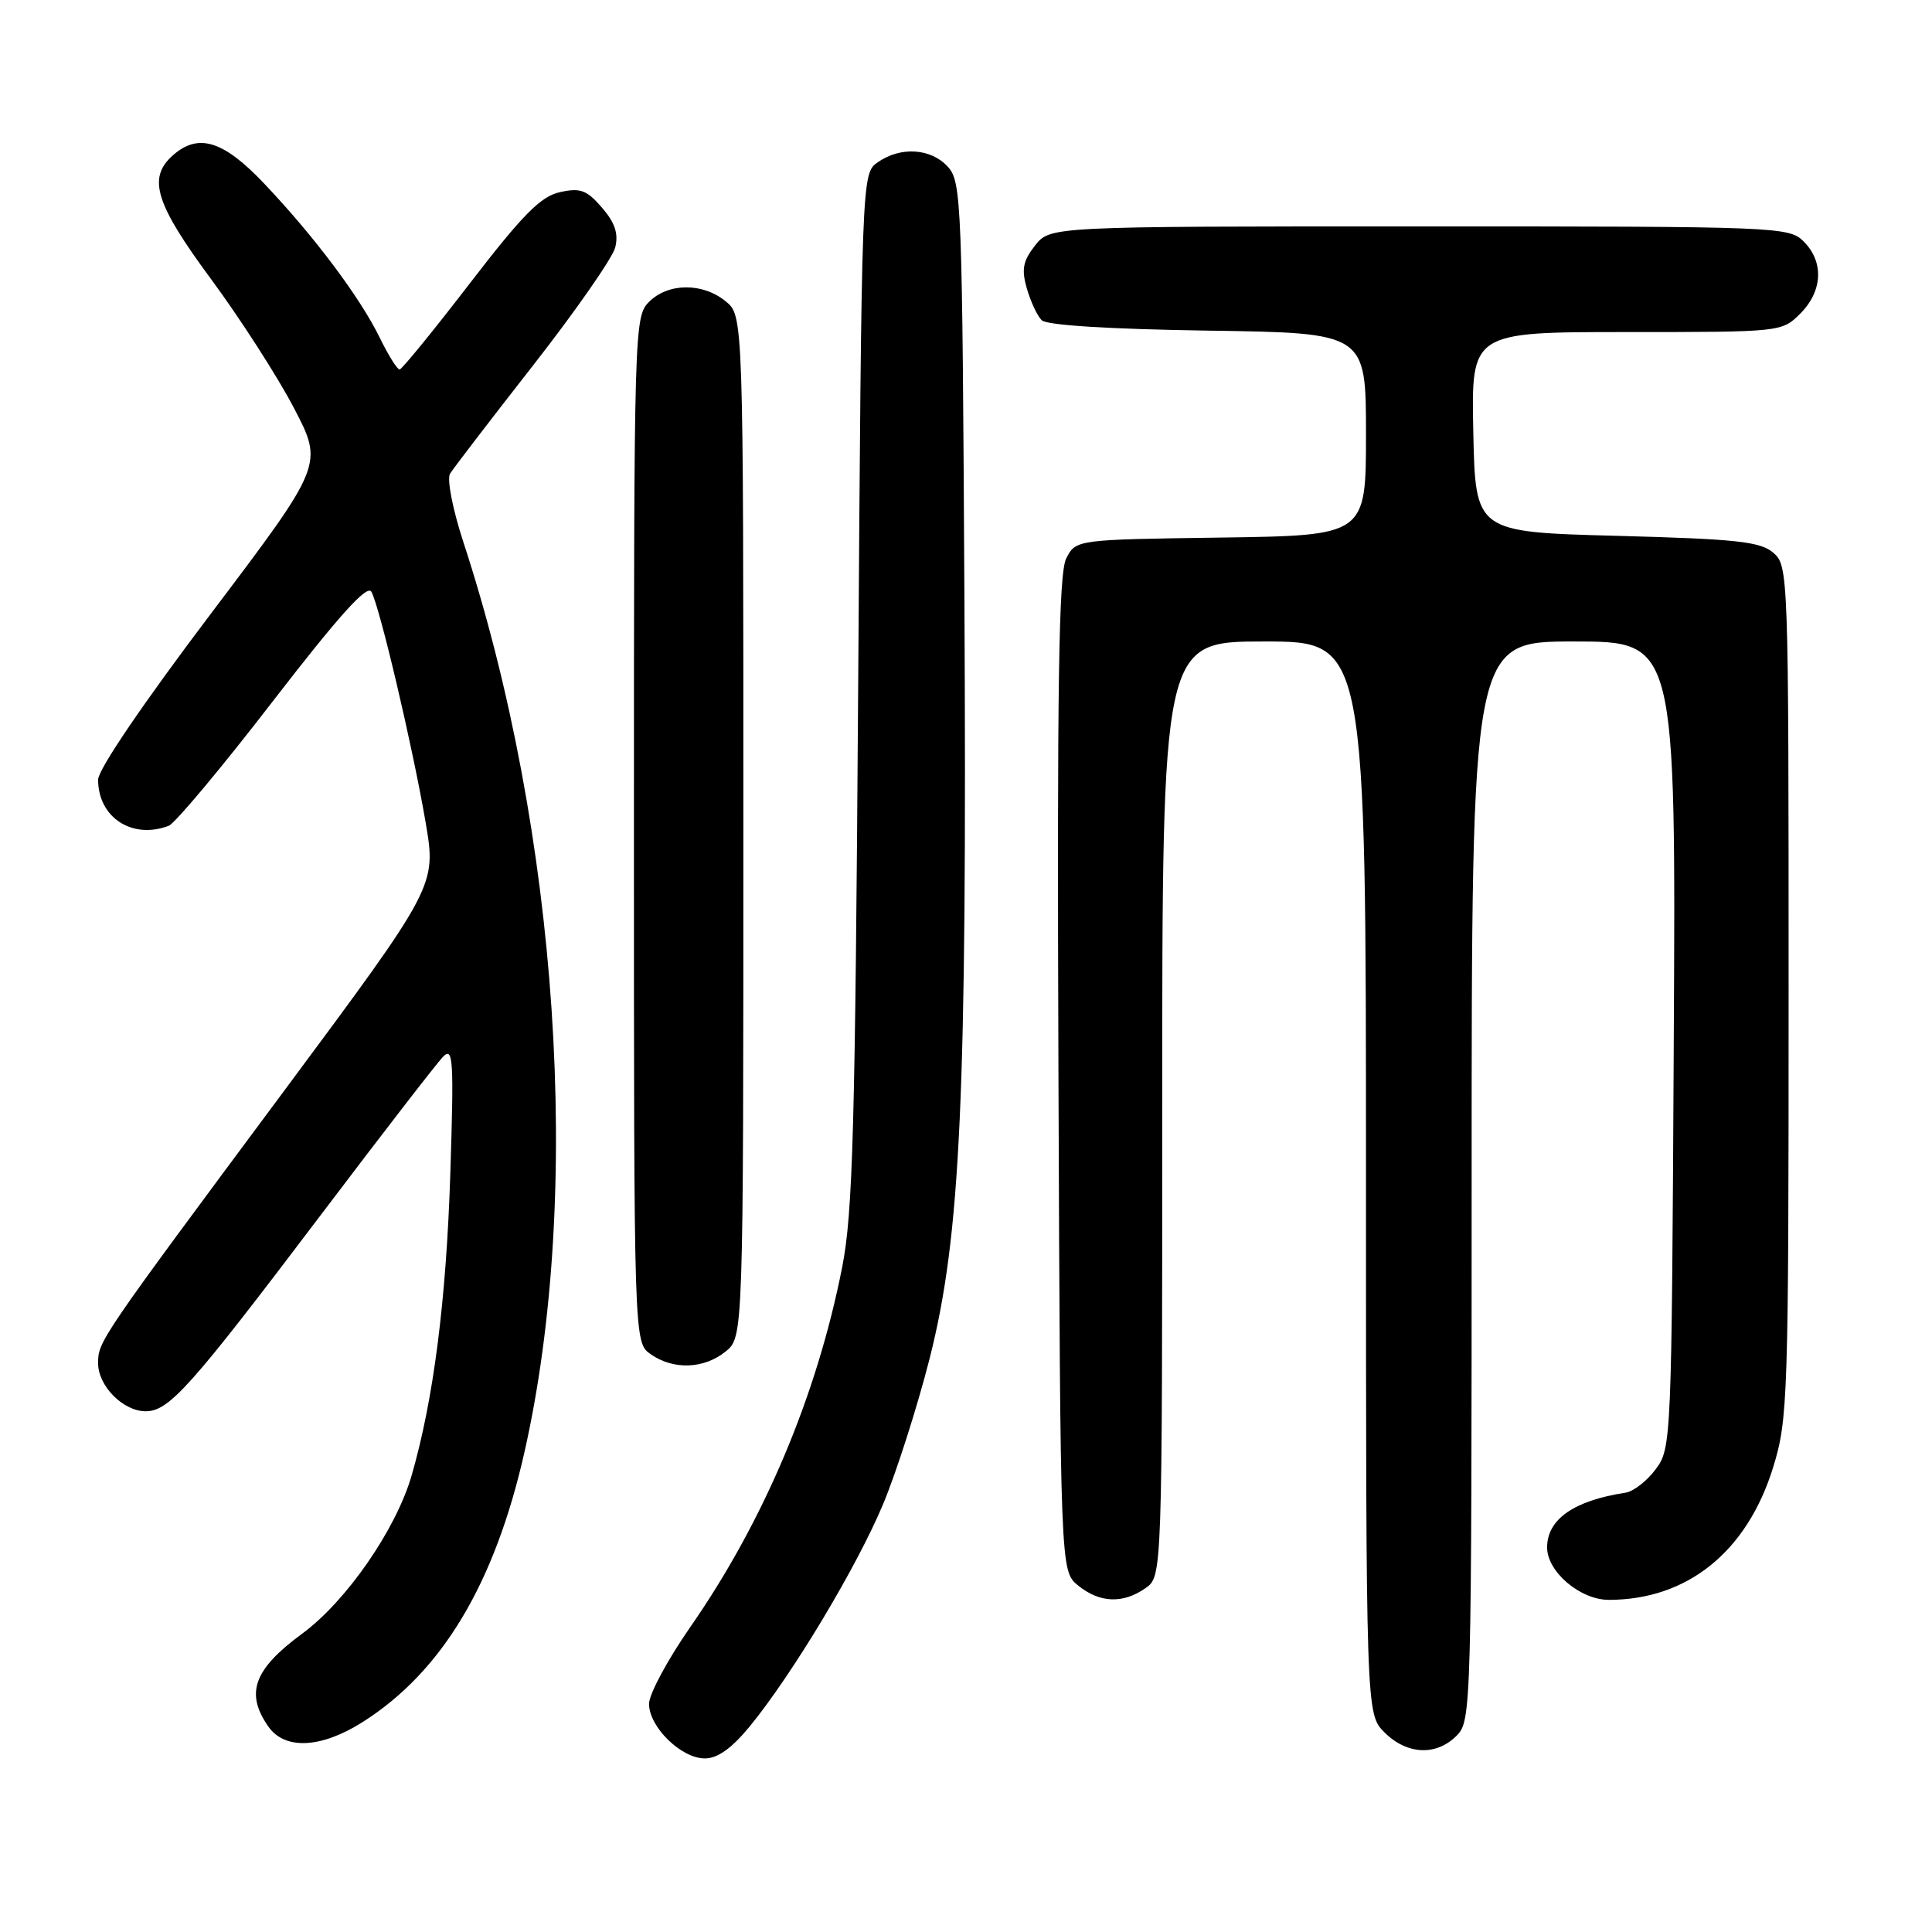 <?xml version="1.0" encoding="UTF-8" standalone="no"?>
<!DOCTYPE svg PUBLIC "-//W3C//DTD SVG 1.1//EN" "http://www.w3.org/Graphics/SVG/1.1/DTD/svg11.dtd" >
<svg xmlns="http://www.w3.org/2000/svg" xmlns:xlink="http://www.w3.org/1999/xlink" version="1.1" viewBox="0 0 256 256">
 <g >
 <path fill="currentColor"
d=" M 99.35 228.75 C 105.03 221.81 113.59 207.53 117.04 199.25 C 118.81 194.99 121.57 186.34 123.18 180.01 C 127.30 163.74 128.14 145.42 127.79 79.35 C 127.51 26.75 127.41 24.11 125.60 22.10 C 123.36 19.64 119.33 19.38 116.31 21.50 C 114.17 23.00 114.17 23.00 113.71 91.25 C 113.32 149.47 113.01 160.74 111.59 167.92 C 108.24 184.95 101.20 201.61 91.44 215.63 C 88.45 219.93 86.00 224.49 86.00 225.77 C 86.00 228.83 90.26 233.00 93.39 233.00 C 95.09 233.00 96.95 231.67 99.35 228.75 Z  M 193.00 230.00 C 194.96 228.04 195.00 226.67 195.00 156.50 C 195.00 85.00 195.00 85.00 208.53 85.00 C 222.07 85.00 222.07 85.00 221.78 138.43 C 221.50 190.97 221.47 191.90 219.39 194.68 C 218.24 196.23 216.44 197.63 215.39 197.79 C 208.56 198.83 205.00 201.31 205.00 205.05 C 205.00 208.27 209.40 212.00 213.20 211.99 C 223.60 211.98 231.50 205.60 234.95 194.43 C 236.91 188.07 237.00 185.43 237.00 131.38 C 237.00 75.95 236.97 74.95 234.97 73.24 C 233.25 71.76 230.09 71.42 214.22 71.00 C 195.50 70.50 195.50 70.50 195.22 57.25 C 194.94 44.00 194.94 44.00 215.52 44.00 C 236.03 44.00 236.10 43.99 238.55 41.55 C 241.52 38.57 241.70 34.70 239.00 32.00 C 237.05 30.05 235.67 30.00 188.07 30.00 C 139.15 30.00 139.15 30.00 137.15 32.53 C 135.55 34.58 135.33 35.68 136.06 38.22 C 136.56 39.95 137.44 41.85 138.03 42.43 C 138.70 43.10 146.94 43.61 160.05 43.81 C 181.00 44.11 181.00 44.11 181.00 57.53 C 181.00 70.96 181.00 70.96 161.78 71.23 C 142.56 71.50 142.56 71.50 141.28 74.00 C 140.28 75.97 140.06 90.55 140.25 142.34 C 140.50 208.18 140.50 208.18 142.86 210.09 C 145.72 212.41 148.80 212.53 151.78 210.44 C 154.00 208.89 154.00 208.89 154.00 146.94 C 154.00 85.00 154.00 85.00 167.50 85.00 C 181.00 85.00 181.00 85.00 181.00 156.05 C 181.00 227.09 181.00 227.09 183.45 229.55 C 186.43 232.52 190.30 232.70 193.00 230.00 Z  M 48.07 228.17 C 58.57 221.51 65.55 209.86 69.49 192.43 C 77.24 158.14 74.03 110.40 61.38 71.77 C 59.98 67.48 59.20 63.48 59.63 62.77 C 60.06 62.07 65.01 55.61 70.65 48.40 C 76.28 41.20 81.17 34.17 81.52 32.79 C 81.97 30.97 81.50 29.52 79.77 27.52 C 77.75 25.18 76.91 24.86 74.20 25.46 C 71.65 26.02 69.28 28.41 62.26 37.54 C 57.44 43.81 53.25 48.95 52.95 48.96 C 52.65 48.98 51.46 47.09 50.32 44.75 C 47.73 39.44 41.67 31.35 35.04 24.36 C 29.57 18.58 26.24 17.57 22.83 20.65 C 19.54 23.63 20.61 27.03 28.00 37.03 C 31.84 42.24 36.77 49.89 38.93 54.03 C 42.87 61.56 42.87 61.56 27.94 81.32 C 19.01 93.13 13.00 101.97 13.00 103.31 C 13.00 108.32 17.52 111.27 22.36 109.42 C 23.20 109.09 29.41 101.67 36.15 92.92 C 44.91 81.57 48.65 77.41 49.21 78.41 C 50.31 80.38 54.67 98.89 56.39 108.93 C 57.83 117.36 57.83 117.36 37.73 144.43 C 13.08 177.61 13.00 177.73 13.00 180.64 C 13.00 183.65 16.32 187.00 19.30 187.00 C 22.40 187.00 25.20 183.87 42.50 161.00 C 50.61 150.28 57.92 140.82 58.73 140.00 C 60.05 138.67 60.15 140.46 59.67 155.50 C 59.13 172.37 57.43 185.56 54.53 195.55 C 52.46 202.68 45.87 212.19 40.05 216.46 C 33.62 221.19 32.46 224.36 35.56 228.78 C 37.74 231.90 42.56 231.67 48.07 228.17 Z  M 96.14 179.09 C 98.50 177.18 98.50 177.18 98.50 109.50 C 98.50 41.82 98.50 41.82 96.14 39.91 C 93.08 37.43 88.53 37.47 86.00 40.00 C 84.04 41.96 84.00 43.33 84.00 109.94 C 84.00 177.89 84.00 177.89 86.22 179.44 C 89.23 181.55 93.28 181.40 96.14 179.09 Z "/>
</g>
</svg>
